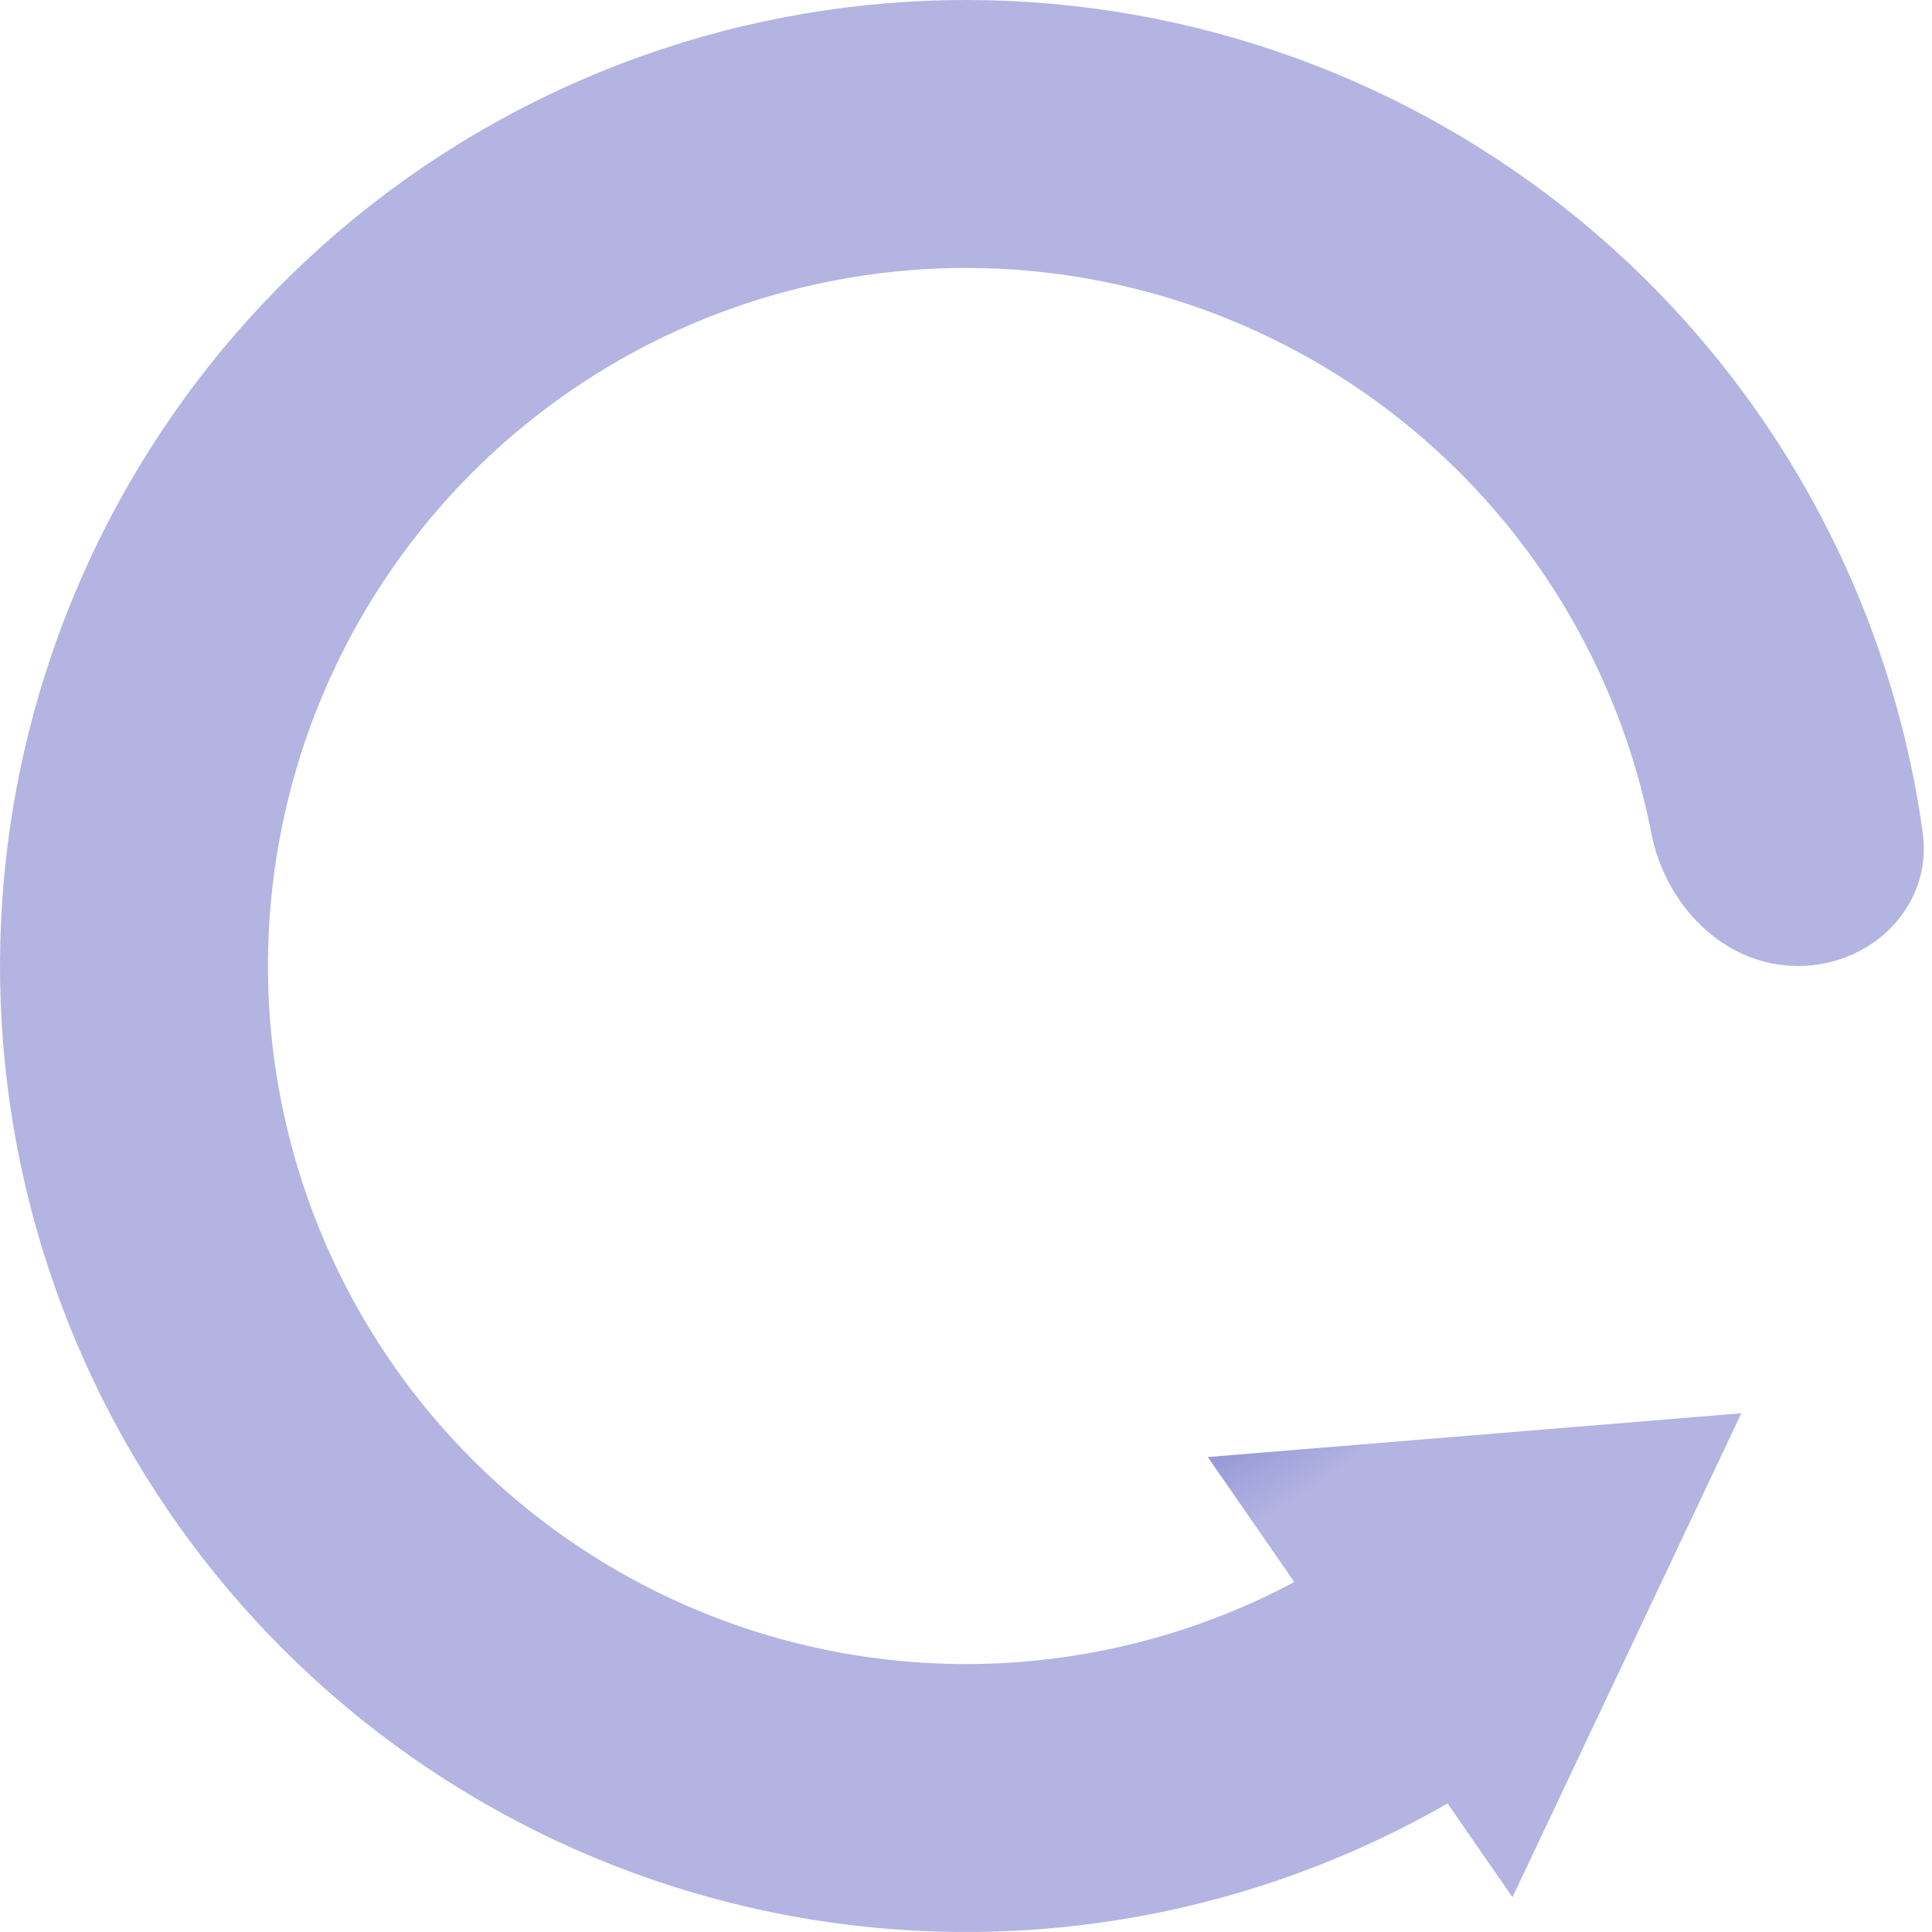 <svg width="45" height="45" viewBox="0 0 45 45" fill="none" xmlns="http://www.w3.org/2000/svg">
<g id="spiner">
<g id="Group 2608628">
<path id="Union" fill-rule="evenodd" clip-rule="evenodd" d="M44.784 19.39C45.022 21.096 43.603 22.5 41.88 22.5C40.156 22.5 38.79 21.09 38.461 19.399C37.949 16.766 36.791 14.284 35.069 12.185C32.682 9.277 29.361 7.287 25.672 6.553C21.983 5.819 18.153 6.387 14.835 8.161C11.518 9.934 8.918 12.803 7.478 16.278C6.039 19.753 5.849 23.62 6.941 27.22C8.033 30.82 10.339 33.929 13.467 36.019C16.595 38.109 20.35 39.05 24.094 38.681C26.227 38.471 28.282 37.843 30.147 36.849L28.132 33.937L40.559 32.918L35.228 44.19L33.716 42.005C30.97 43.584 27.902 44.577 24.705 44.892C19.525 45.402 14.328 44.1 10 41.208C5.671 38.316 2.48 34.013 0.969 29.031C-0.542 24.05 -0.279 18.699 1.713 13.89C3.705 9.08 7.303 5.111 11.894 2.657C16.484 0.203 21.784 -0.583 26.89 0.432C31.995 1.448 36.59 4.202 39.893 8.226C42.532 11.442 44.215 15.309 44.784 19.39Z" fill="url(#paint0_angular_5507_102581)"/>
</g>
</g>
<defs>
<radialGradient id="paint0_angular_5507_102581" cx="0" cy="0" r="1" gradientUnits="userSpaceOnUse" gradientTransform="translate(22.5 22.5) rotate(-36.254) scale(18.601 18.523)">
<stop offset="0.055" stop-color="#1E22AA" stop-opacity="0"/>
<stop offset="0.115" stop-color="#1E22AA" stop-opacity="0"/>
<stop offset="0.201" stop-color="#1E22AA"/>
<stop offset="0.545" stop-color="#1E22AA" stop-opacity="0.643"/>
<stop offset="0.79" stop-color="#1E22AA" stop-opacity="0.338"/>
</radialGradient>
</defs>
</svg>
